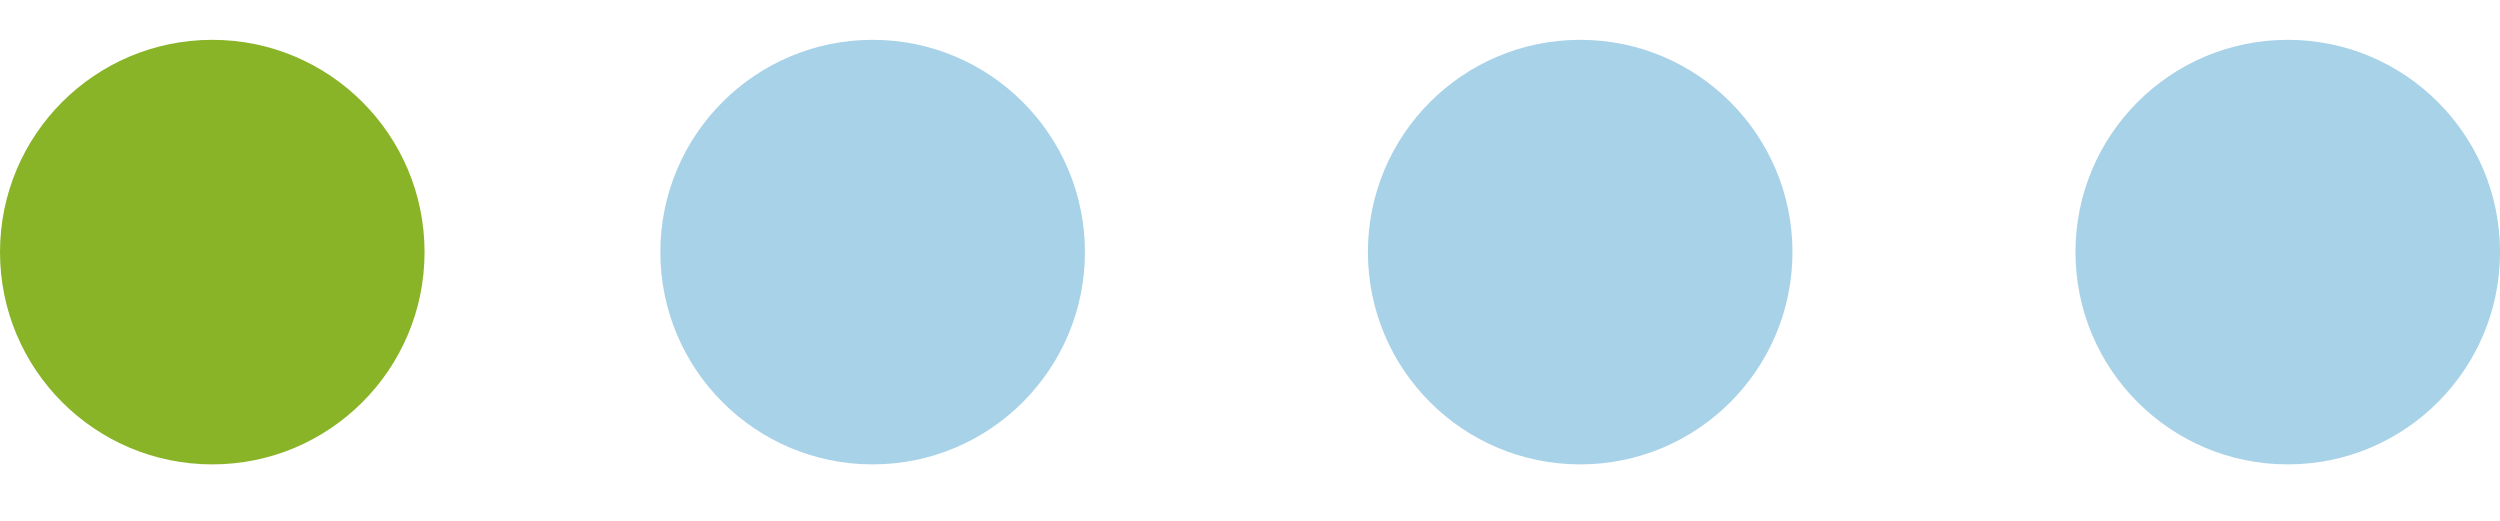 <svg width="48" height="10" viewBox="0 0 68 12" fill="none" xmlns="http://www.w3.org/2000/svg">
<g id="Group 43">
<circle id="Ellipse 27" cx="5.774" cy="5.774" r="5.774" fill="#8AB428"/>
<circle id="Ellipse 28" cx="23.736" cy="5.774" r="5.774" fill="#A8D2E7"/>
<circle id="Ellipse 29" cx="42.981" cy="5.774" r="5.774" fill="#A8D2E7"/>
<circle id="Ellipse 30" cx="62.227" cy="5.774" r="5.774" fill="#A8D2E7"/>
</g>
</svg>
